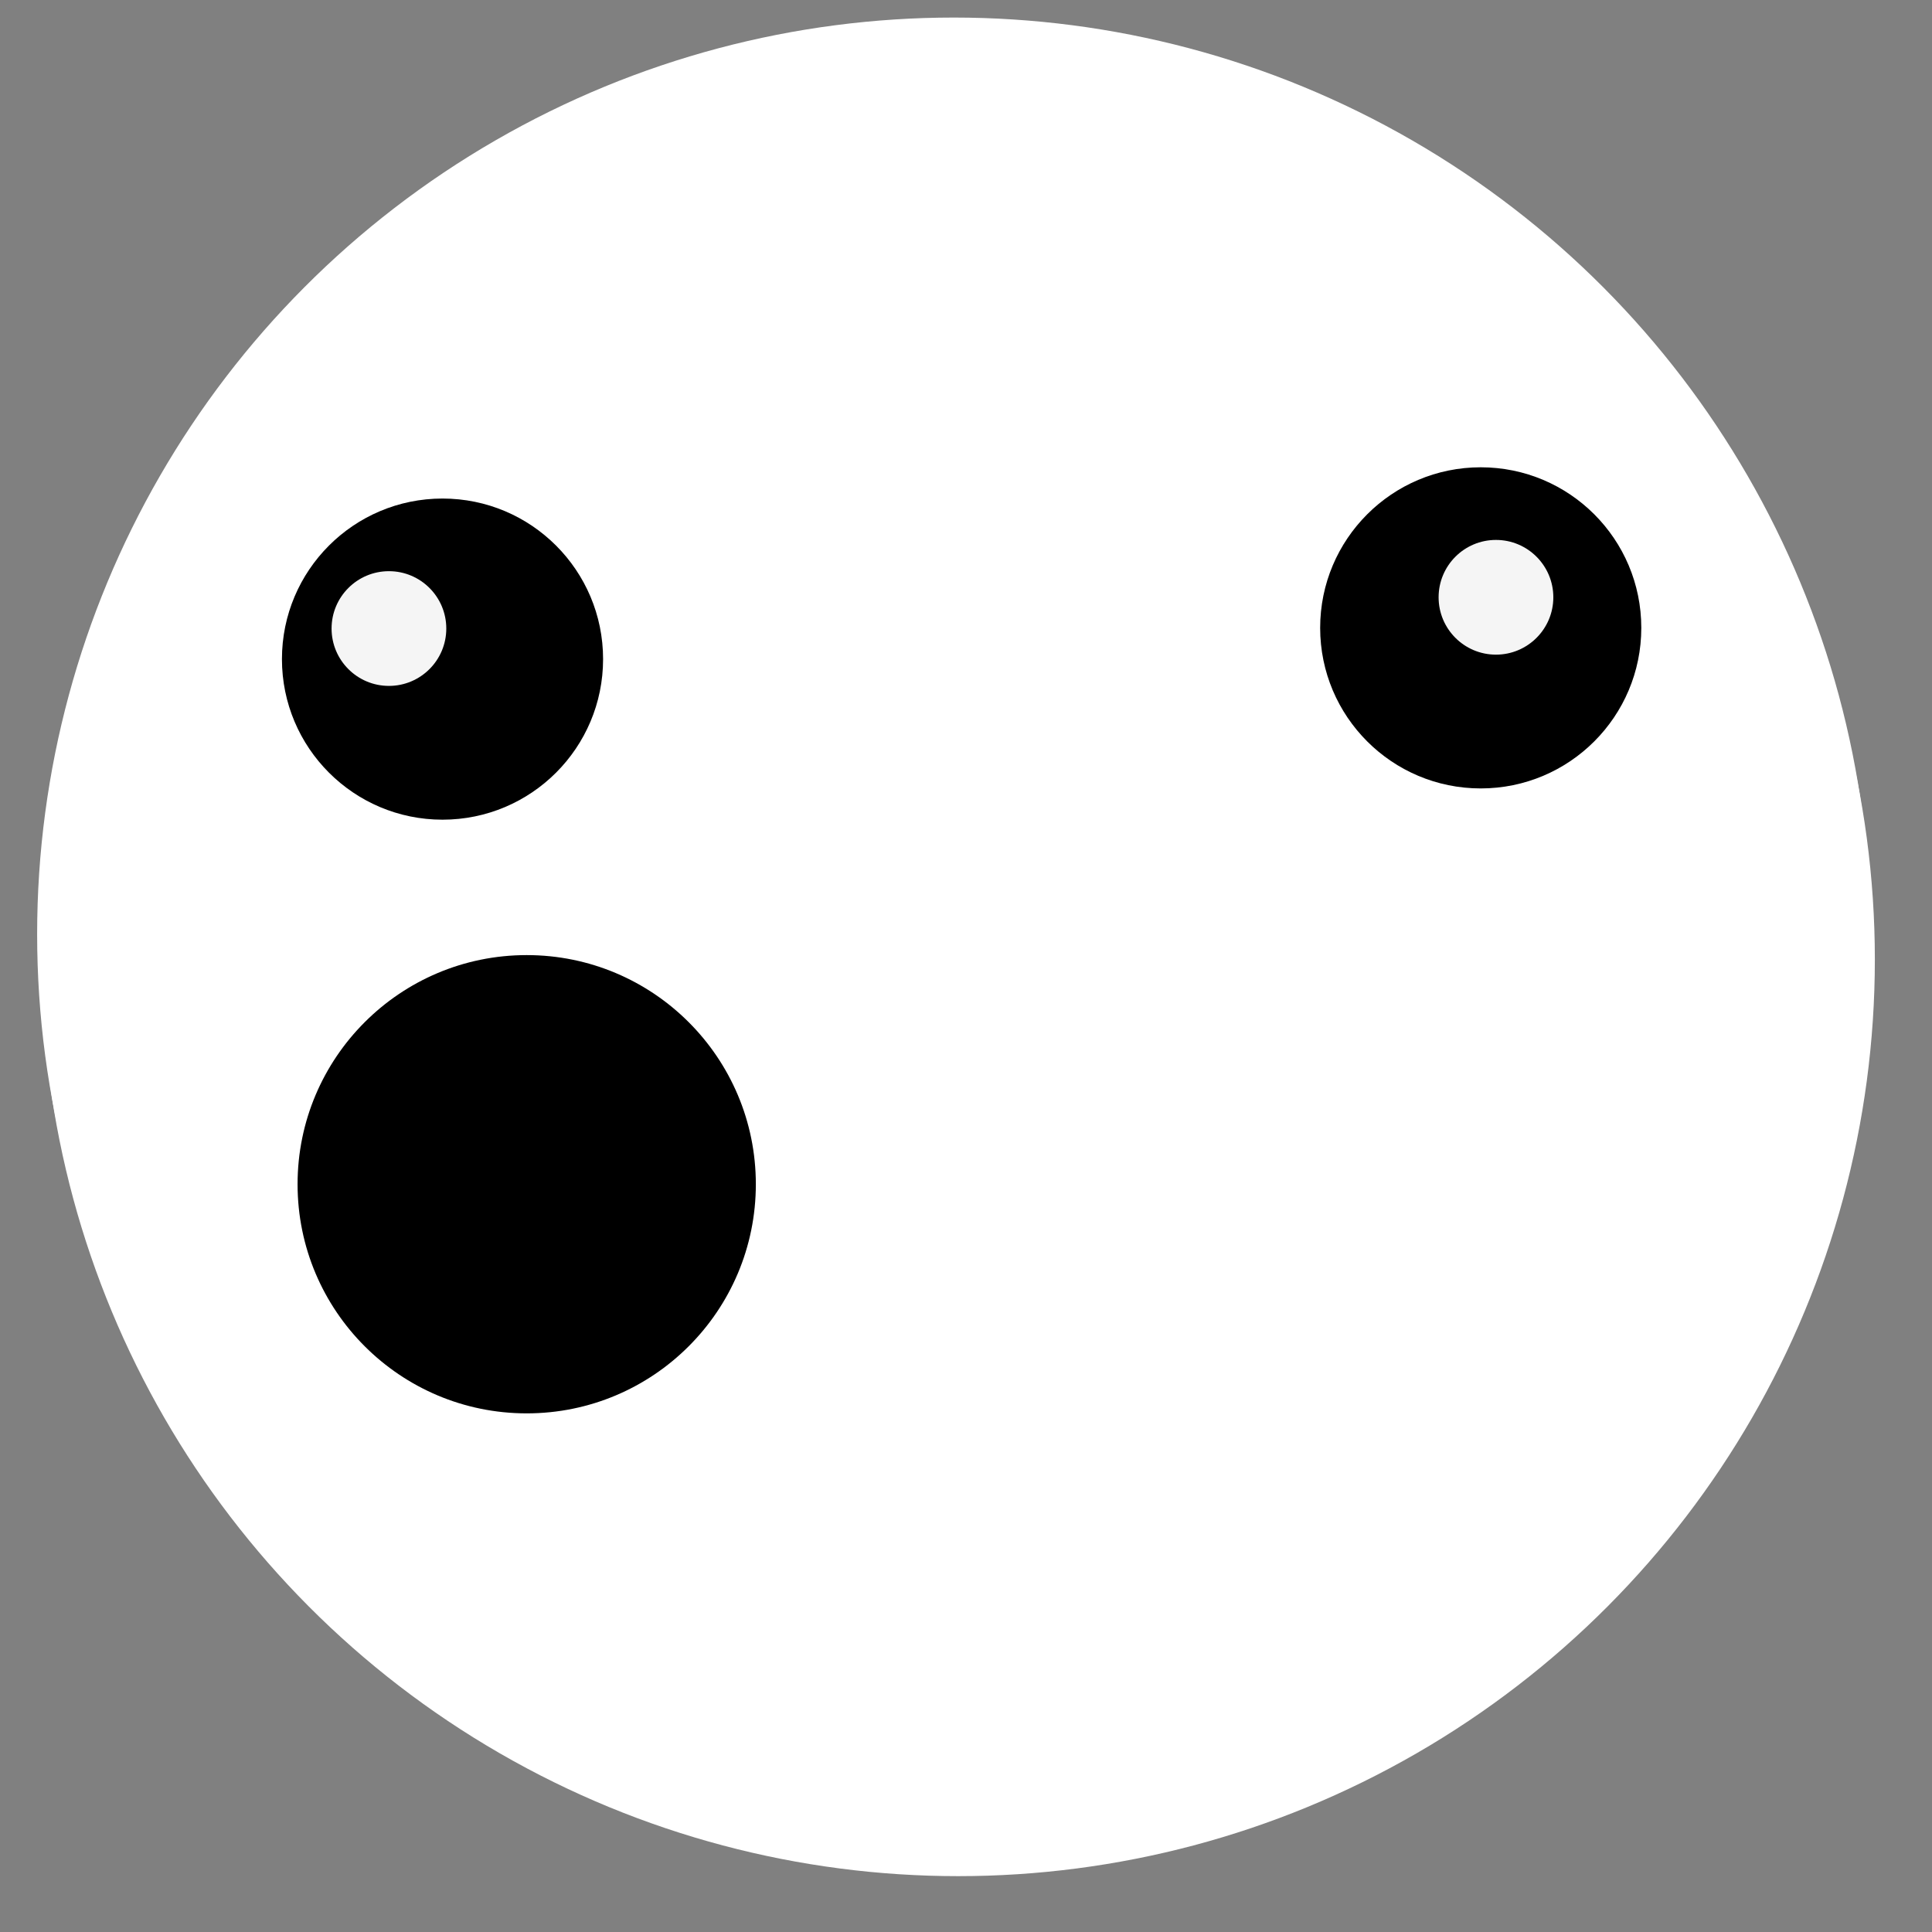 <?xml version="1.0" encoding="utf-8"?>
<!-- Generator: Adobe Illustrator 15.1.0, SVG Export Plug-In . SVG Version: 6.00 Build 0)  -->
<!DOCTYPE svg PUBLIC "-//W3C//DTD SVG 1.1//EN" "http://www.w3.org/Graphics/SVG/1.1/DTD/svg11.dtd">
<svg version="1.1" id="Layer_1" xmlns="http://www.w3.org/2000/svg" xmlns:xlink="http://www.w3.org/1999/xlink" x="0px" y="0px"
	 width="45px" height="45px" viewBox="0 0 45 45" enable-background="new 0 0 45 45" xml:space="preserve">
<rect x="0" y="0" width="45" height="45" fill="#808080" stroke="none"/>
<circle fill="#FFFFFF" cx="22.318" cy="22.348" r="21.351"/>
<circle cx="9.943" cy="19.678" r="5.096"/>
<circle cx="33.963" cy="19.678" r="5.095"/>
<circle cx="16.736" cy="30.354" r="3.154"/>
<circle fill="#F5F5F5" cx="8.244" cy="18.707" r="1.82"/>
<circle fill="#F5F5F5" cx="34.448" cy="18.707" r="1.82"/>
<circle fill="#FFFFFF" cx="22.216" cy="21.76" r="21.351"/>
<circle cx="10.307" cy="15.352" r="3.74"/>
<circle cx="34.489" cy="14.624" r="3.74"/>
<circle cx="12.268" cy="27.583" r="5.337"/>
<circle fill="#F5F5F5" cx="9.059" cy="14.64" r="1.336"/>
<circle fill="#F5F5F5" cx="34.844" cy="13.912" r="1.336"/>
</svg>
